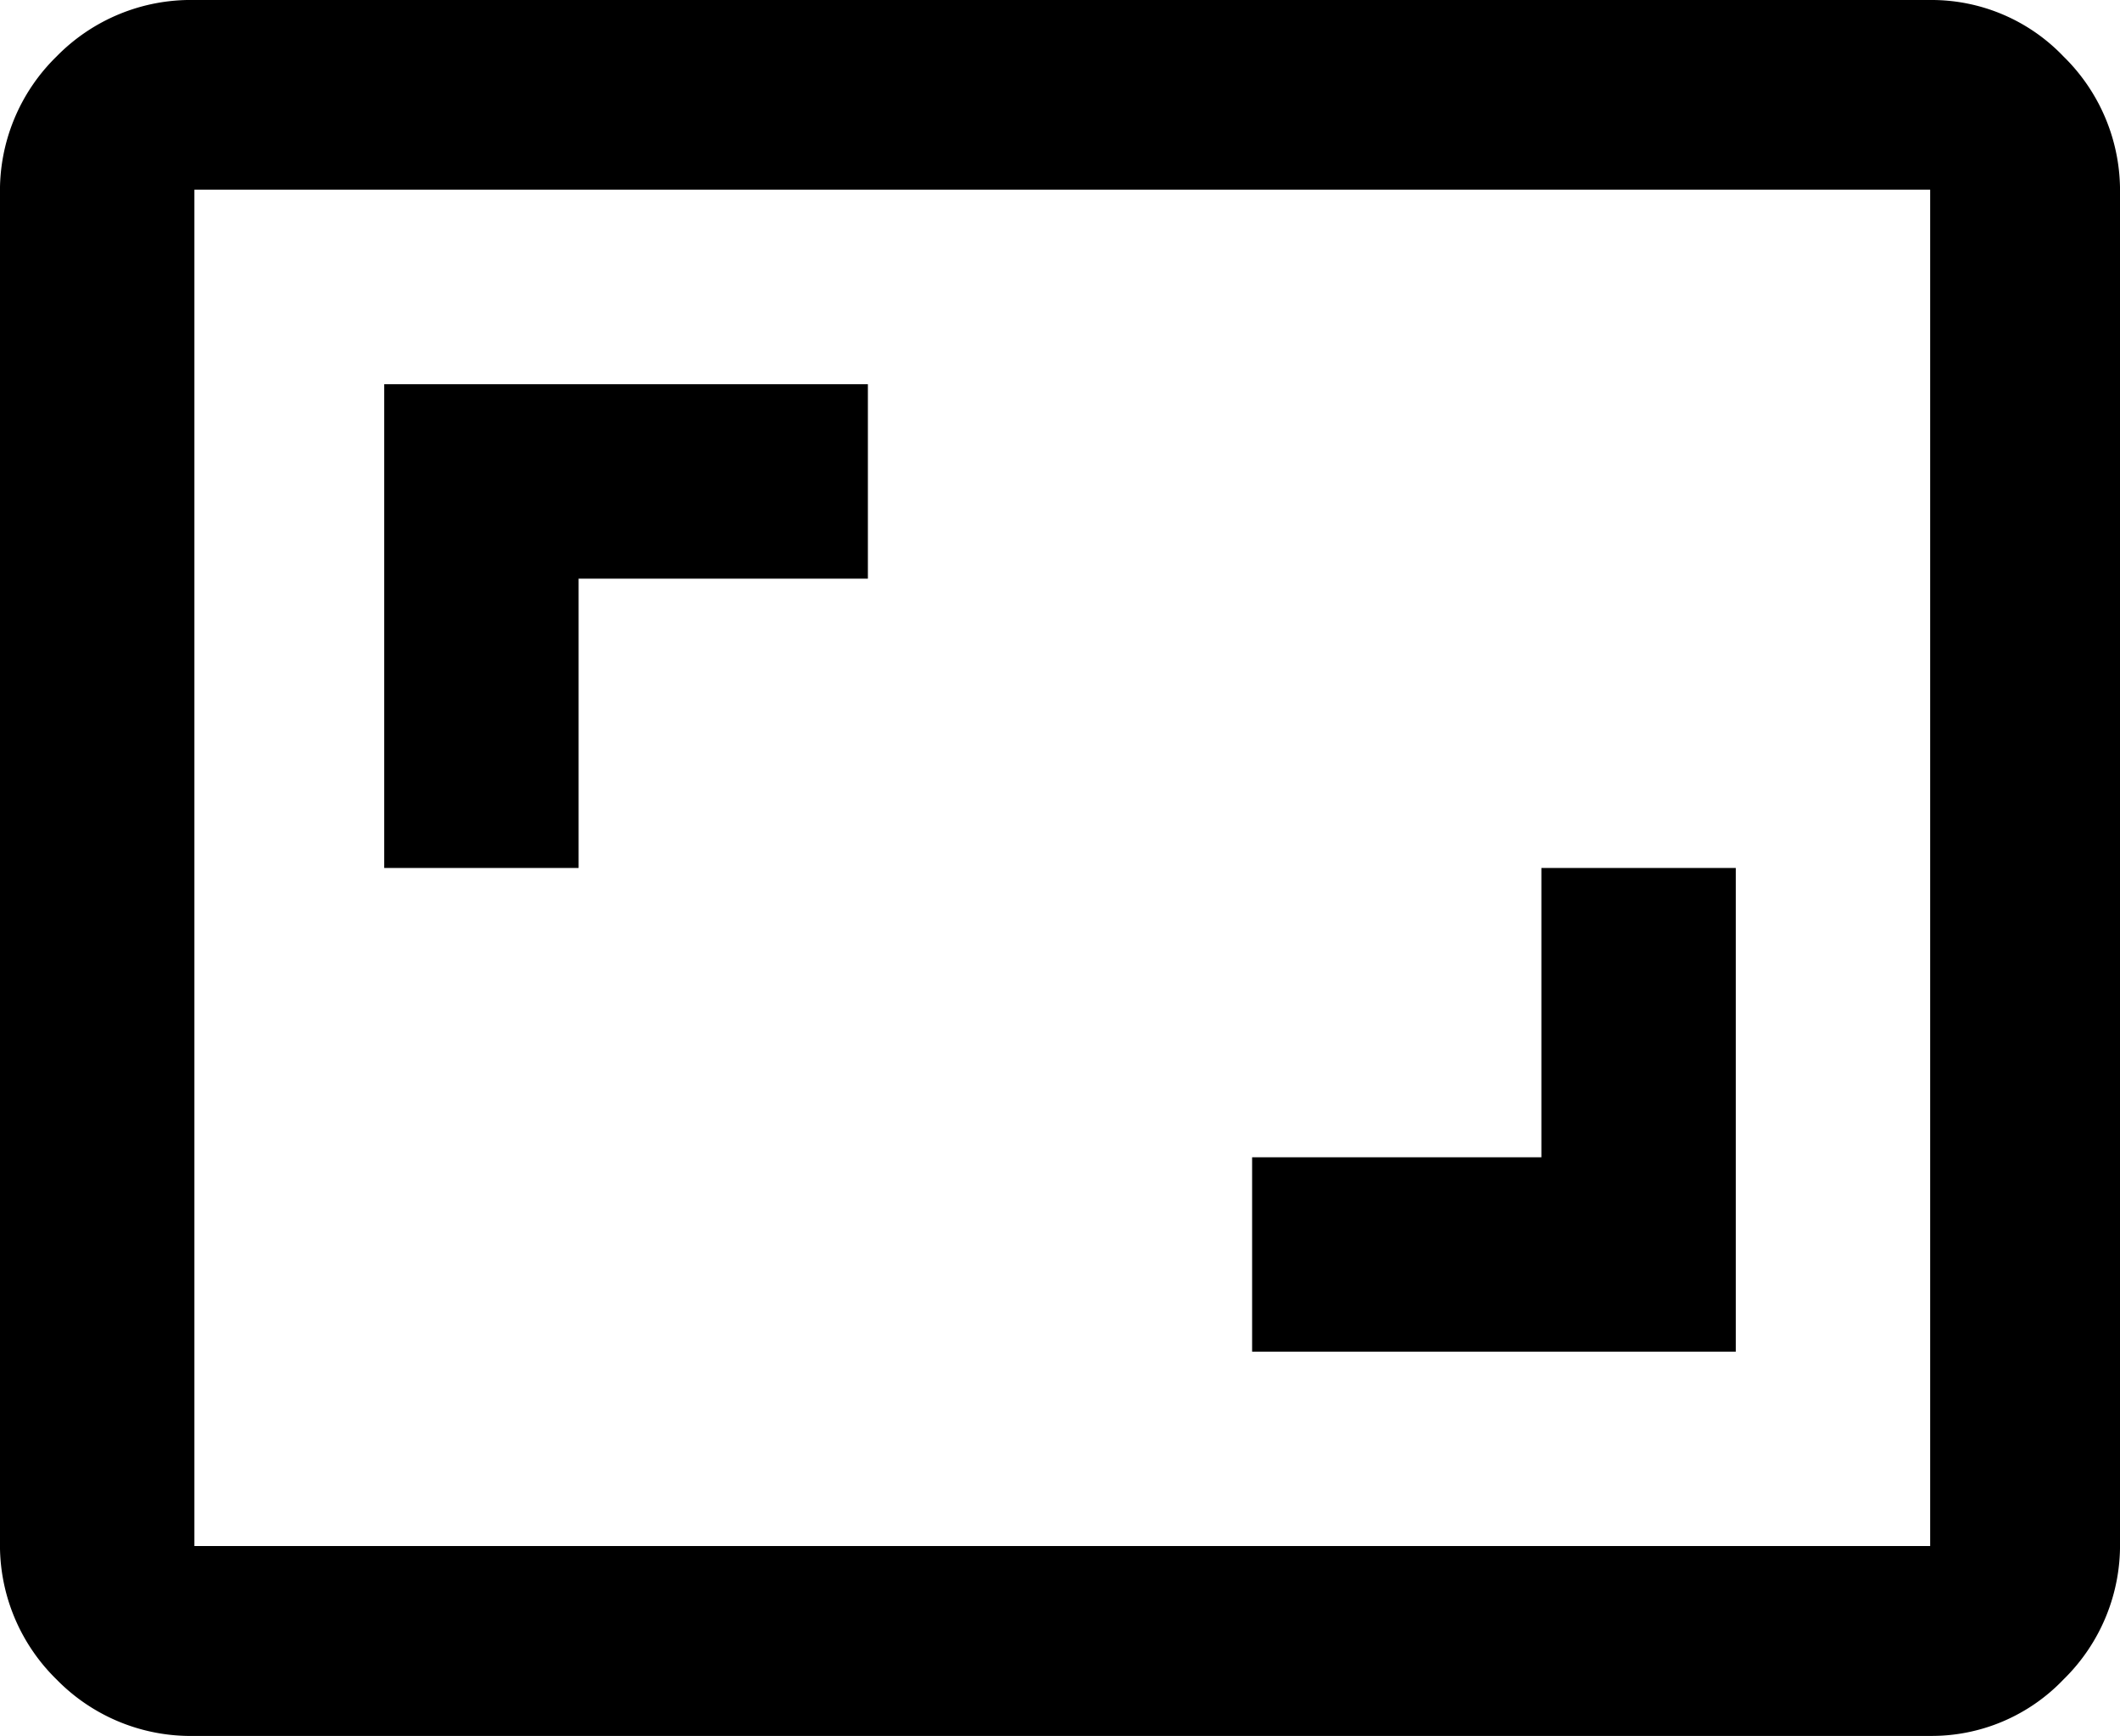 <svg xmlns="http://www.w3.org/2000/svg" width="35.771" height="29.288" viewBox="0 0 35.771 29.288">
  <path id="aspect-ratio-alt" d="M29.288,14.644v8.161H21.127v-3.28h4.881V14.644h3.28ZM9.763,9.763v4.881H6.483V6.483h8.161v3.28H9.763ZM32.568,0a3.077,3.077,0,0,1,2.25.953,3.166,3.166,0,0,1,.953,2.327V26.009a3.165,3.165,0,0,1-.953,2.326,3.077,3.077,0,0,1-2.25.953H3.28a3.165,3.165,0,0,1-2.326-.953A3.169,3.169,0,0,1,0,26.008V3.28A3.165,3.165,0,0,1,.953.954,3.169,3.169,0,0,1,3.28,0Zm0,26.085V3.2H3.28V26.084H32.568Z"/>
</svg>
